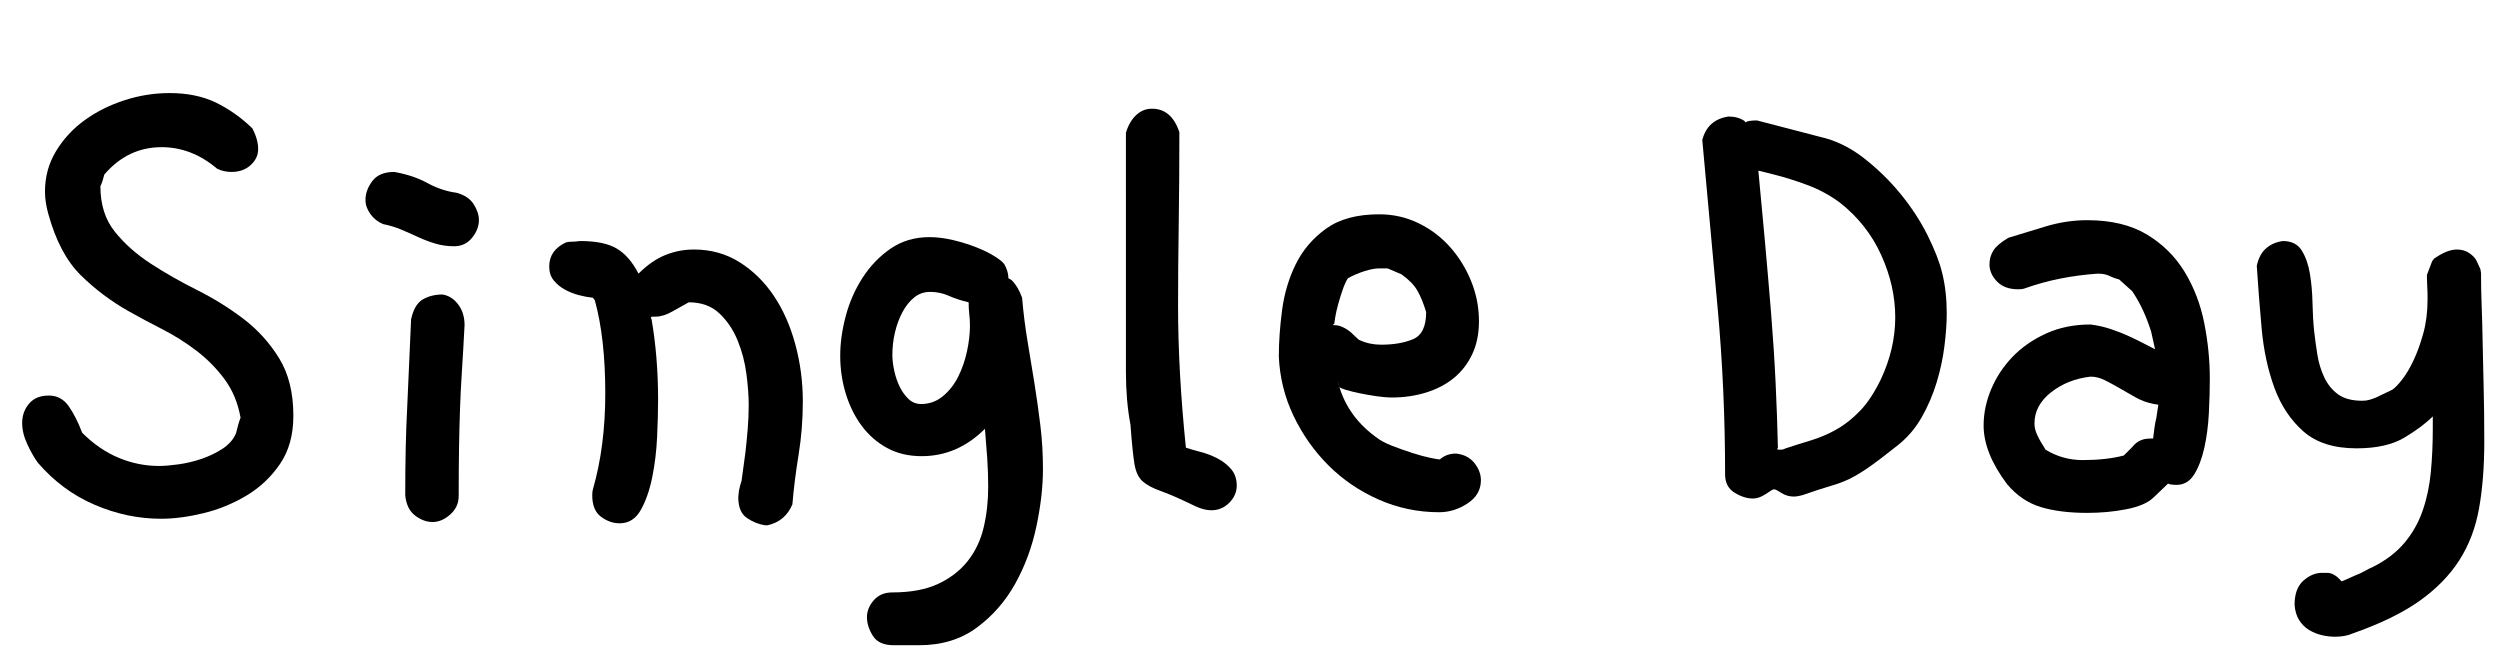 <svg width="61.359" height="16" viewBox="0 0 61.359 16" xmlns="http://www.w3.org/2000/svg"><path transform="translate(0 12.172) scale(.016 -.016)" d="m387 564q9-17 9-32 0-14-11.5-24.5t-29.5-10.5q-12 0-22 5-39 33-85 33-52 0-88-42-1-4-2.5-9t-3.5-9q0-42 22-69.5t55-49 71-40.5 71-44 55-60.5 22-88.5q0-44-20.5-74t-51.5-48.5-66-27-65-8.5q-52 0-102 21.5t-87 64.5q-8 11-16 28t-8 33q0 17 10.5 29.5t30.5 12.5q19 0 30.5-16.5t20.5-40.5q26-26 56-38.5t62-12.5q12 0 30 2.5t35.5 8.5 32 15.5 20.5 23.5q2 8 3.5 13.5t3.5 10.5q-6 34-24.5 59t-43.5 44-52.5 33-50.5 27q-41 23-74 55.5t-50 94.5q-5 18-5 34 0 34 17 62t44 47.5 61 30.5 69 11q41 0 71-14.5t56-39.5z"/><path transform="translate(7.562 12.172) scale(.016 -.016)" d="m158 271q5 23 18 30.5t30 7.5q14-2 24-15t10-32q-2-39-4-69.5t-3-59.5-1.5-60.5-0.5-72.5q0-17-13-28.5t-27-11.5-27 10-15 31q0 79 3 135zm-43 146q-12 5-19.5 15.5t-7.5 21.5q0 15 10.5 29t33.5 14q29-5 51-17t45-15q18-5 26-17.5t8-24.5q0-14-10.5-27t-27.5-13q-15 0-28.5 4t-26.5 10-26 11.5-28 8.5z"/><path transform="translate(13 12.172) scale(.016 -.016)" d="m56 389q4 1 9 1t12 1h1q36 0 55.5-11.5t33.5-38.5q20 20 41 28.5t44 8.5q39 0 70-19.5t52.5-51.5 33-74.5 11.5-87.5q0-42-6.5-82t-9.5-76q-11-26-38-32h-4q-14 2-27.5 11t-13.5 32l1 10q1 5 2 8.5t2 6.5l6 44q2 18 3.5 36t1.5 37q0 20-3.5 47t-13.5 51.5-28 41.5-47 17q-11-6-25-14t-26-8h-4q-3 0-3-2 0-1 0.5-1t0.5-1q5-29 7.5-60t2.5-63q0-25-1.5-57.5t-7.5-62-17.5-50-32.5-20.5q-15 0-28.5 10t-13.5 33q0 6 1 9 19 66 19 147 0 85-16 143l-3 4q-10 1-21.5 4t-21.5 8.5-17 14-7 21.5q0 25 26 37z"/><path transform="translate(20.062 12.172) scale(.016 -.016)" d="m232 297q-17 4-30.5 10t-28.5 6q-14 0-24.5-8.5t-18-22.5-11.5-31-4-35q0-11 3-24.5t8.5-24.5 13.5-18.5 19-7.5q19 0 33.5 12t23.5 30 13.5 39 4.5 39q0 9-1 17.5t-1 18.5zm-115-526q-23 0-32 14.5t-9 28.5 10.5 26 28.5 12q42 0 70 13t45.5 35 24.5 51.5 7 62.5q0 22-1.5 44t-3.5 45q-42-42-97-42-30 0-53 12.5t-39 34-24.5 49.5-8.5 58q0 29 8.5 61t26 59 43 44.5 59.5 17.5q17 0 36-4.5t35.5-11 28.5-14 15-12.5q6-11 6-21l5-3q10-10 16-27 3-35 8.5-67.5t10.5-64 9-64 4-67.5q0-40-10-87.5t-32.5-88-59-67.5-88.5-27z"/><path transform="translate(25.938 12.172) scale(.016 -.016)" d="m106 557q5 17 15.5 27t24.5 10q30 0 42-36 0-75-1-141.5t-1-125.5q0-100 12-217 9-3 22.5-6.5t26-10 21-16.5 8.5-25-11.5-26.5-27.5-11.5q-11 0-24 6-35 17-53.5 23.5t-28 15-12.5 27-6 59.5q-7 37-7 81t0 85z"/><path transform="translate(30.875 12.172) scale(.016 -.016)" d="m117 264q-2-1-2-2h2q7 0 14-3.5t12-8 8.5-8 4.5-3.5q15-7 33-7 29 0 49 8.5t20 41.5q-6 20-13.5 33t-24.5 25l-21 9h-14q-8 0-21-4t-26-11q-4-6-8-17.5t-7-22.5-4.5-20-1.5-10zm8-97-3 11q12-53 58-87 10-8 25.5-14t31-11 27.5-7.5 15-2.5q10 9 25 9 18-2 28-14.5t10-26.5q0-22-20.5-35.5t-43.5-13.5q-49 0-93 19.5t-77 52.5-53.5 76-22.5 91q0 33 5 71t21 70.5 46.5 54.5 81.5 22q32 0 60-13.5t48.5-36.5 32.5-52.5 12-61.5q0-29-10.5-51t-28.5-36.5-42.5-22-51.5-7.5q-11 0-24.5 2t-25.5 4.5-20.5 5-10.5 4.5z"/><path transform="translate(41.172 12.172) scale(.016 -.016)" d="m104 573q4 3 18 3l96-25q36-8 67.5-32.5t56.5-55 41.5-63.5 22.5-58q7-28 7-62 0-22-3.5-50t-12-56-23-53.5-37.5-43.5q-29-23-45-34t-28.5-17-28-10.5-44.5-14.5q-8-2-12-2-11 0-19.5 5.5t-10.5 5.5h-2q-1 0-11.5-7t-19.5-7q-14 0-28.5 9t-14.5 28q0 130-11.5 256t-23.5 257q8 31 40 36 15 0 25-7zm50-499q-1-2-1-2 0-1 2-1t4.5 0 6.5 2q18 6 38 12t39 16.5 36.5 28.5 32.5 49q22 47 22 95t-21.5 95.5-63.5 80.5q-23 17-50 27t-51 16l-24 6q5-52 10-107.5t9.5-110.5 7-108 3.5-99z"/><path transform="translate(48.109 12.172) scale(.016 -.016)" d="m304 140-7 1q-15 3-27.5 10t-24.5 14-23 12.5-22 5.5q-35-4-60.5-24t-25.5-48q0-8 4-17t13-23q26-16 57-16 36 0 63 7l13 13q10 13 27 13h5q1 8 2 16t3 16zm15-121-23-22q-13-12-41.5-17.5t-59.5-5.5q-42 0-71.5 9t-51.5 35q-36 48-36 90 0 28 11.5 55.5t32.5 49.5 51.5 36 68.5 14q16-2 31-7t28-11 23.5-11.5 16.5-8.5l-6 27q-5 16-12 31.5t-17 30.5l-20 18q-8 2-15 5.5t-18 3.5q-29-2-57-7.5t-56-15.5q-3-1-9-1-21 0-32.5 12t-11.5 26q0 12 6 21.5t23 19.5q26 8 57.5 17.5t63.5 9.5q55 0 91.5-22t58-57.5 30-78.5 8.5-85q0-25-1.5-53.5t-7-53-15.5-40.5-27-16q-4 0-8 0.5t-5 1.5z"/><path transform="translate(54.797 12.172) scale(.016 -.016)" d="m37 353q4 18 14.5 27t25.5 11q20 0 29-14.5t12.5-35.5 4-45 2.5-43q2-18 5-36.5t10.5-34.5 21-26 37.5-10q6 0 11 1.5t10 3.5l25 12q6 4 15 15.5t17.5 29.5 15 41.5 6.5 52.5q0 11-0.5 20t-0.5 17l8 21 3 4q20 14 35 14 11 0 19-5.5t11-11.5l6-13 1-6q0-26 1-51.5t1.5-55.5 1.5-67 1-85q0-57-8-102t-30.5-80-61.5-62.5-102-49.5q-11-5-27-5-10 0-20.5 2.5t-19.5 8-15 15-7 23.5q0 25 13.5 37t28.5 12h8q11 0 22-13l3 1q9 4 18 8 8 3 15 7t12 6q30 15 48.5 37t28 49.5 12.5 59 3 66.5v19q-16-16-43.5-32.5t-73.5-16.5q-52 0-81.5 26t-44.5 67-19.5 90.5-7.5 96.5z"/></svg>